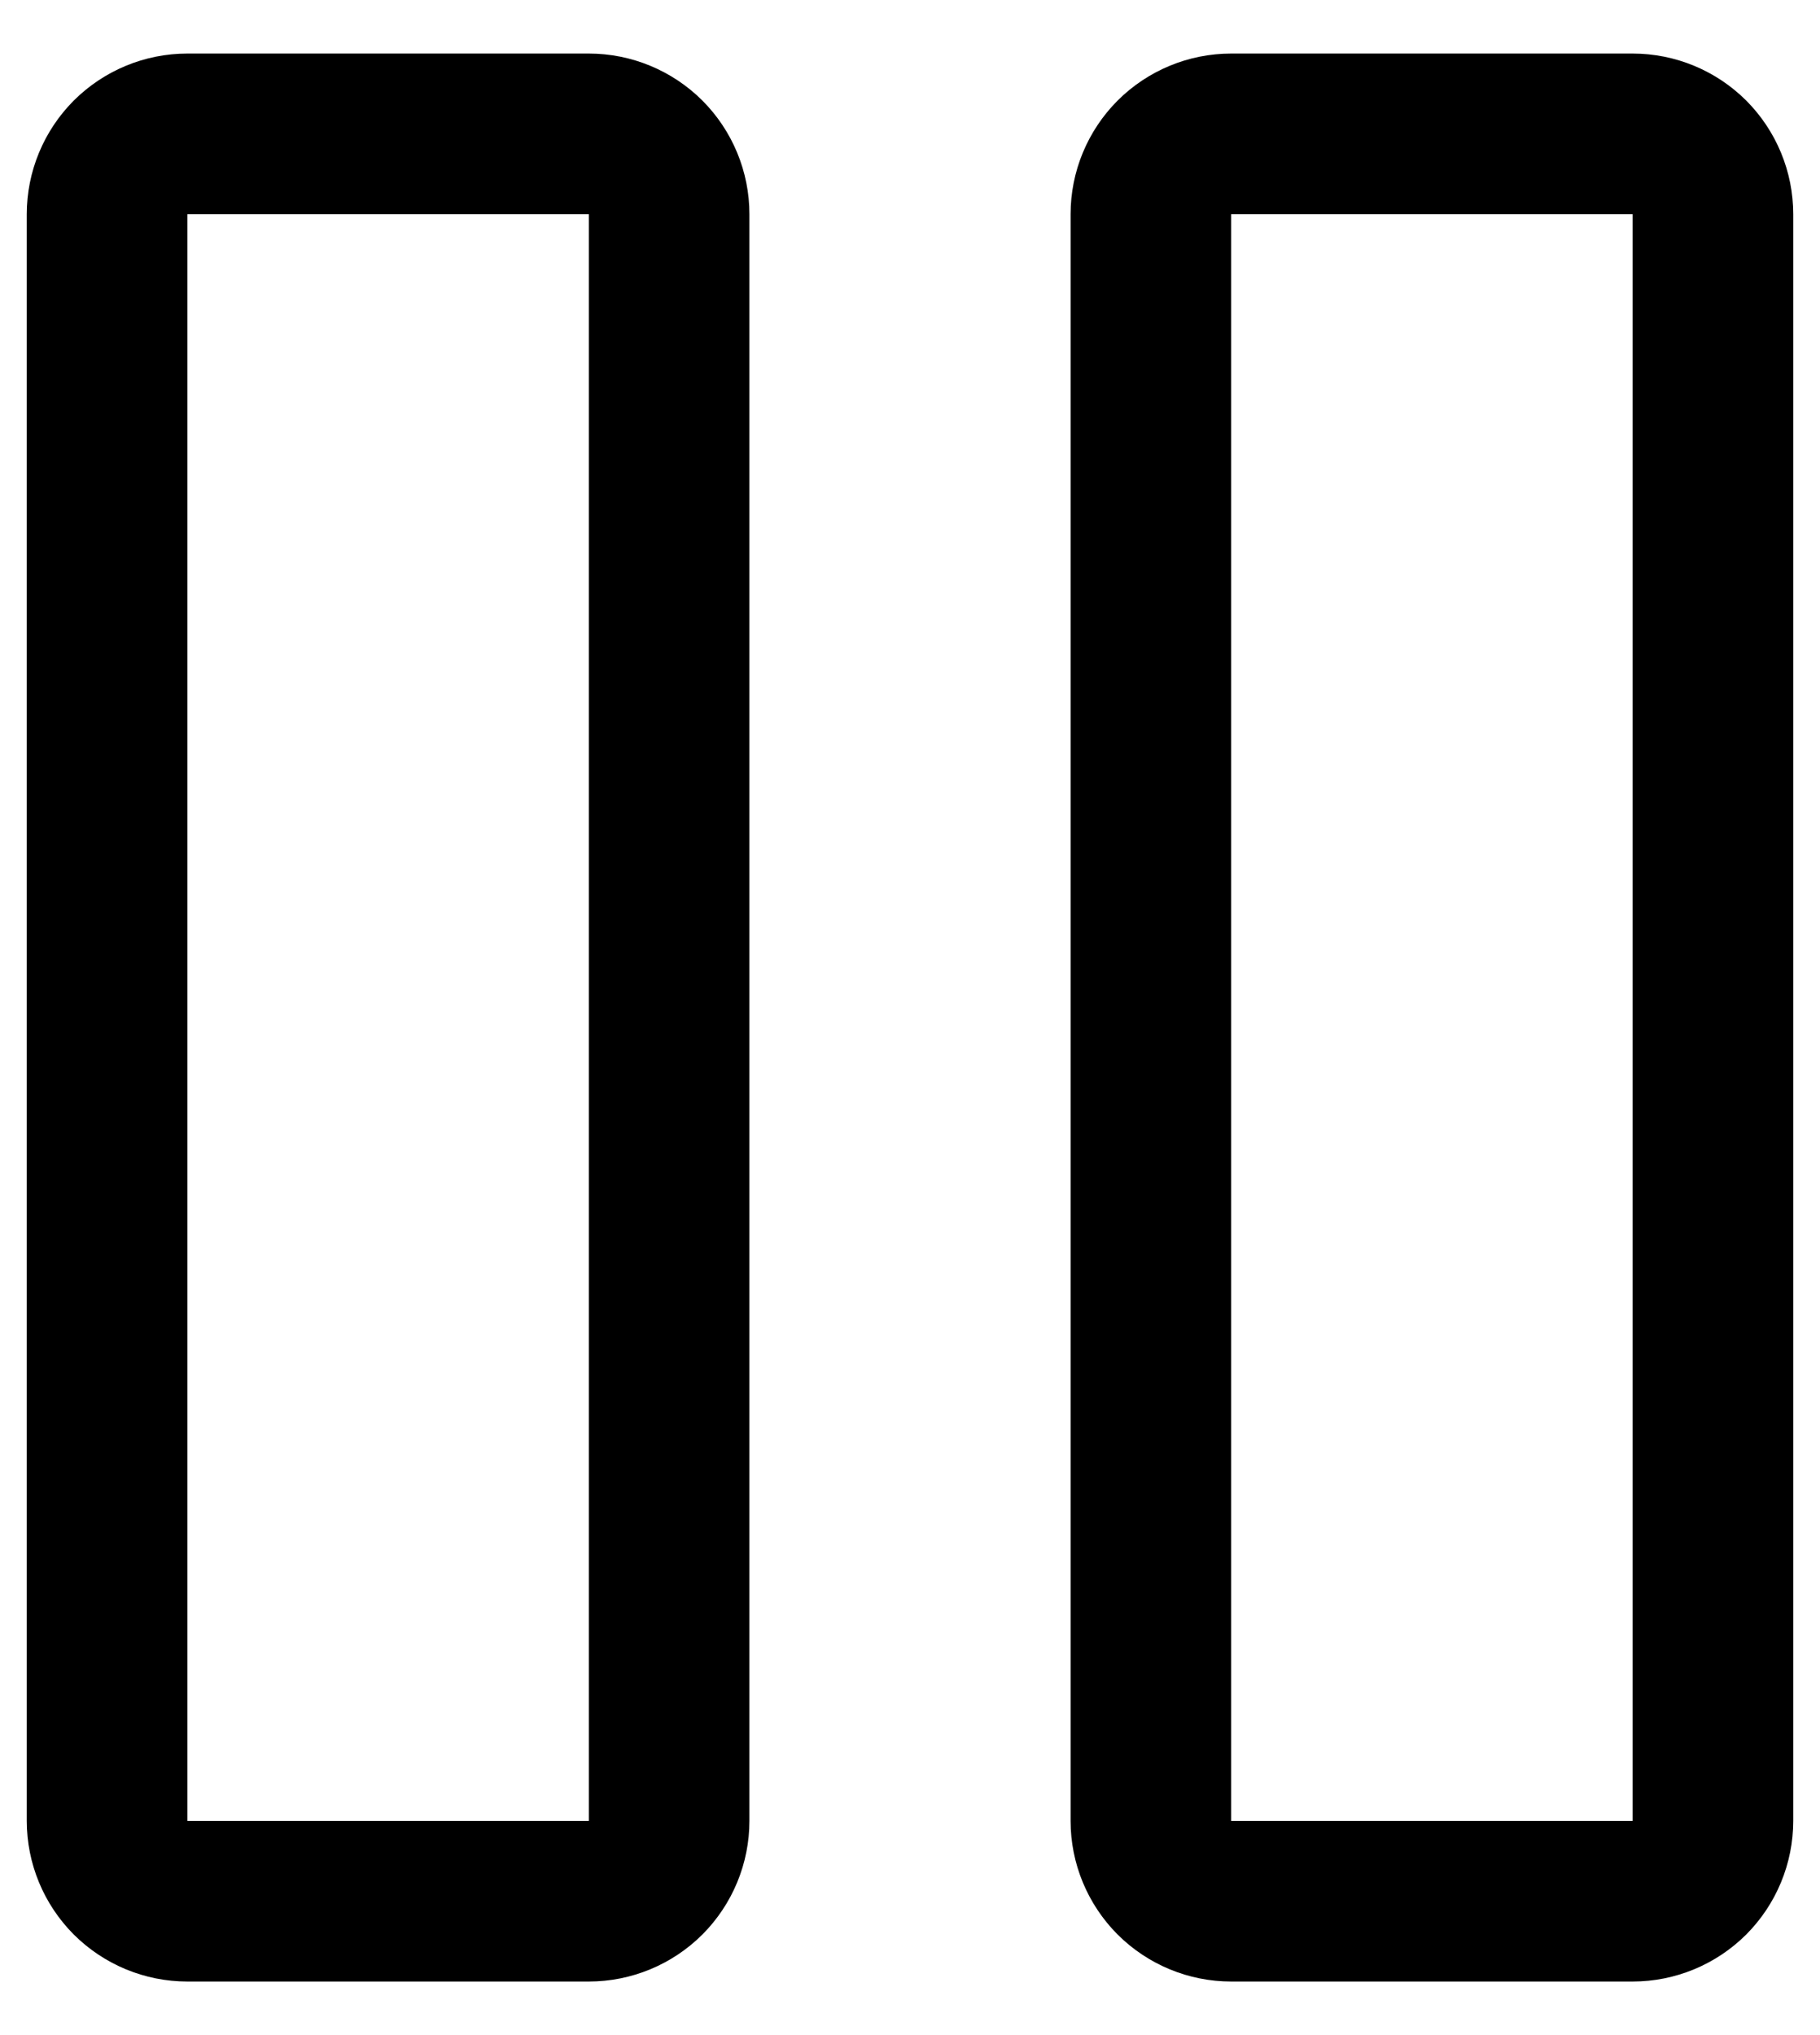 <svg width="17" height="19" viewBox="0 0 17 19" fill="none" xmlns="http://www.w3.org/2000/svg">
<path d="M15.25 0.5H11.5C11.102 0.5 10.721 0.658 10.439 0.939C10.158 1.221 10 1.602 10 2V17C10 17.398 10.158 17.779 10.439 18.061C10.721 18.342 11.102 18.5 11.5 18.5H15.25C15.648 18.5 16.029 18.342 16.311 18.061C16.592 17.779 16.75 17.398 16.75 17V2C16.75 1.602 16.592 1.221 16.311 0.939C16.029 0.658 15.648 0.5 15.25 0.5ZM15.25 17H11.5V2H15.25V17ZM5.5 0.5H1.75C1.352 0.5 0.971 0.658 0.689 0.939C0.408 1.221 0.25 1.602 0.25 2V17C0.25 17.398 0.408 17.779 0.689 18.061C0.971 18.342 1.352 18.5 1.75 18.5H5.5C5.898 18.5 6.279 18.342 6.561 18.061C6.842 17.779 7 17.398 7 17V2C7 1.602 6.842 1.221 6.561 0.939C6.279 0.658 5.898 0.5 5.5 0.5ZM5.5 17H1.75V2H5.5V17Z" fill="black"/>
</svg>
